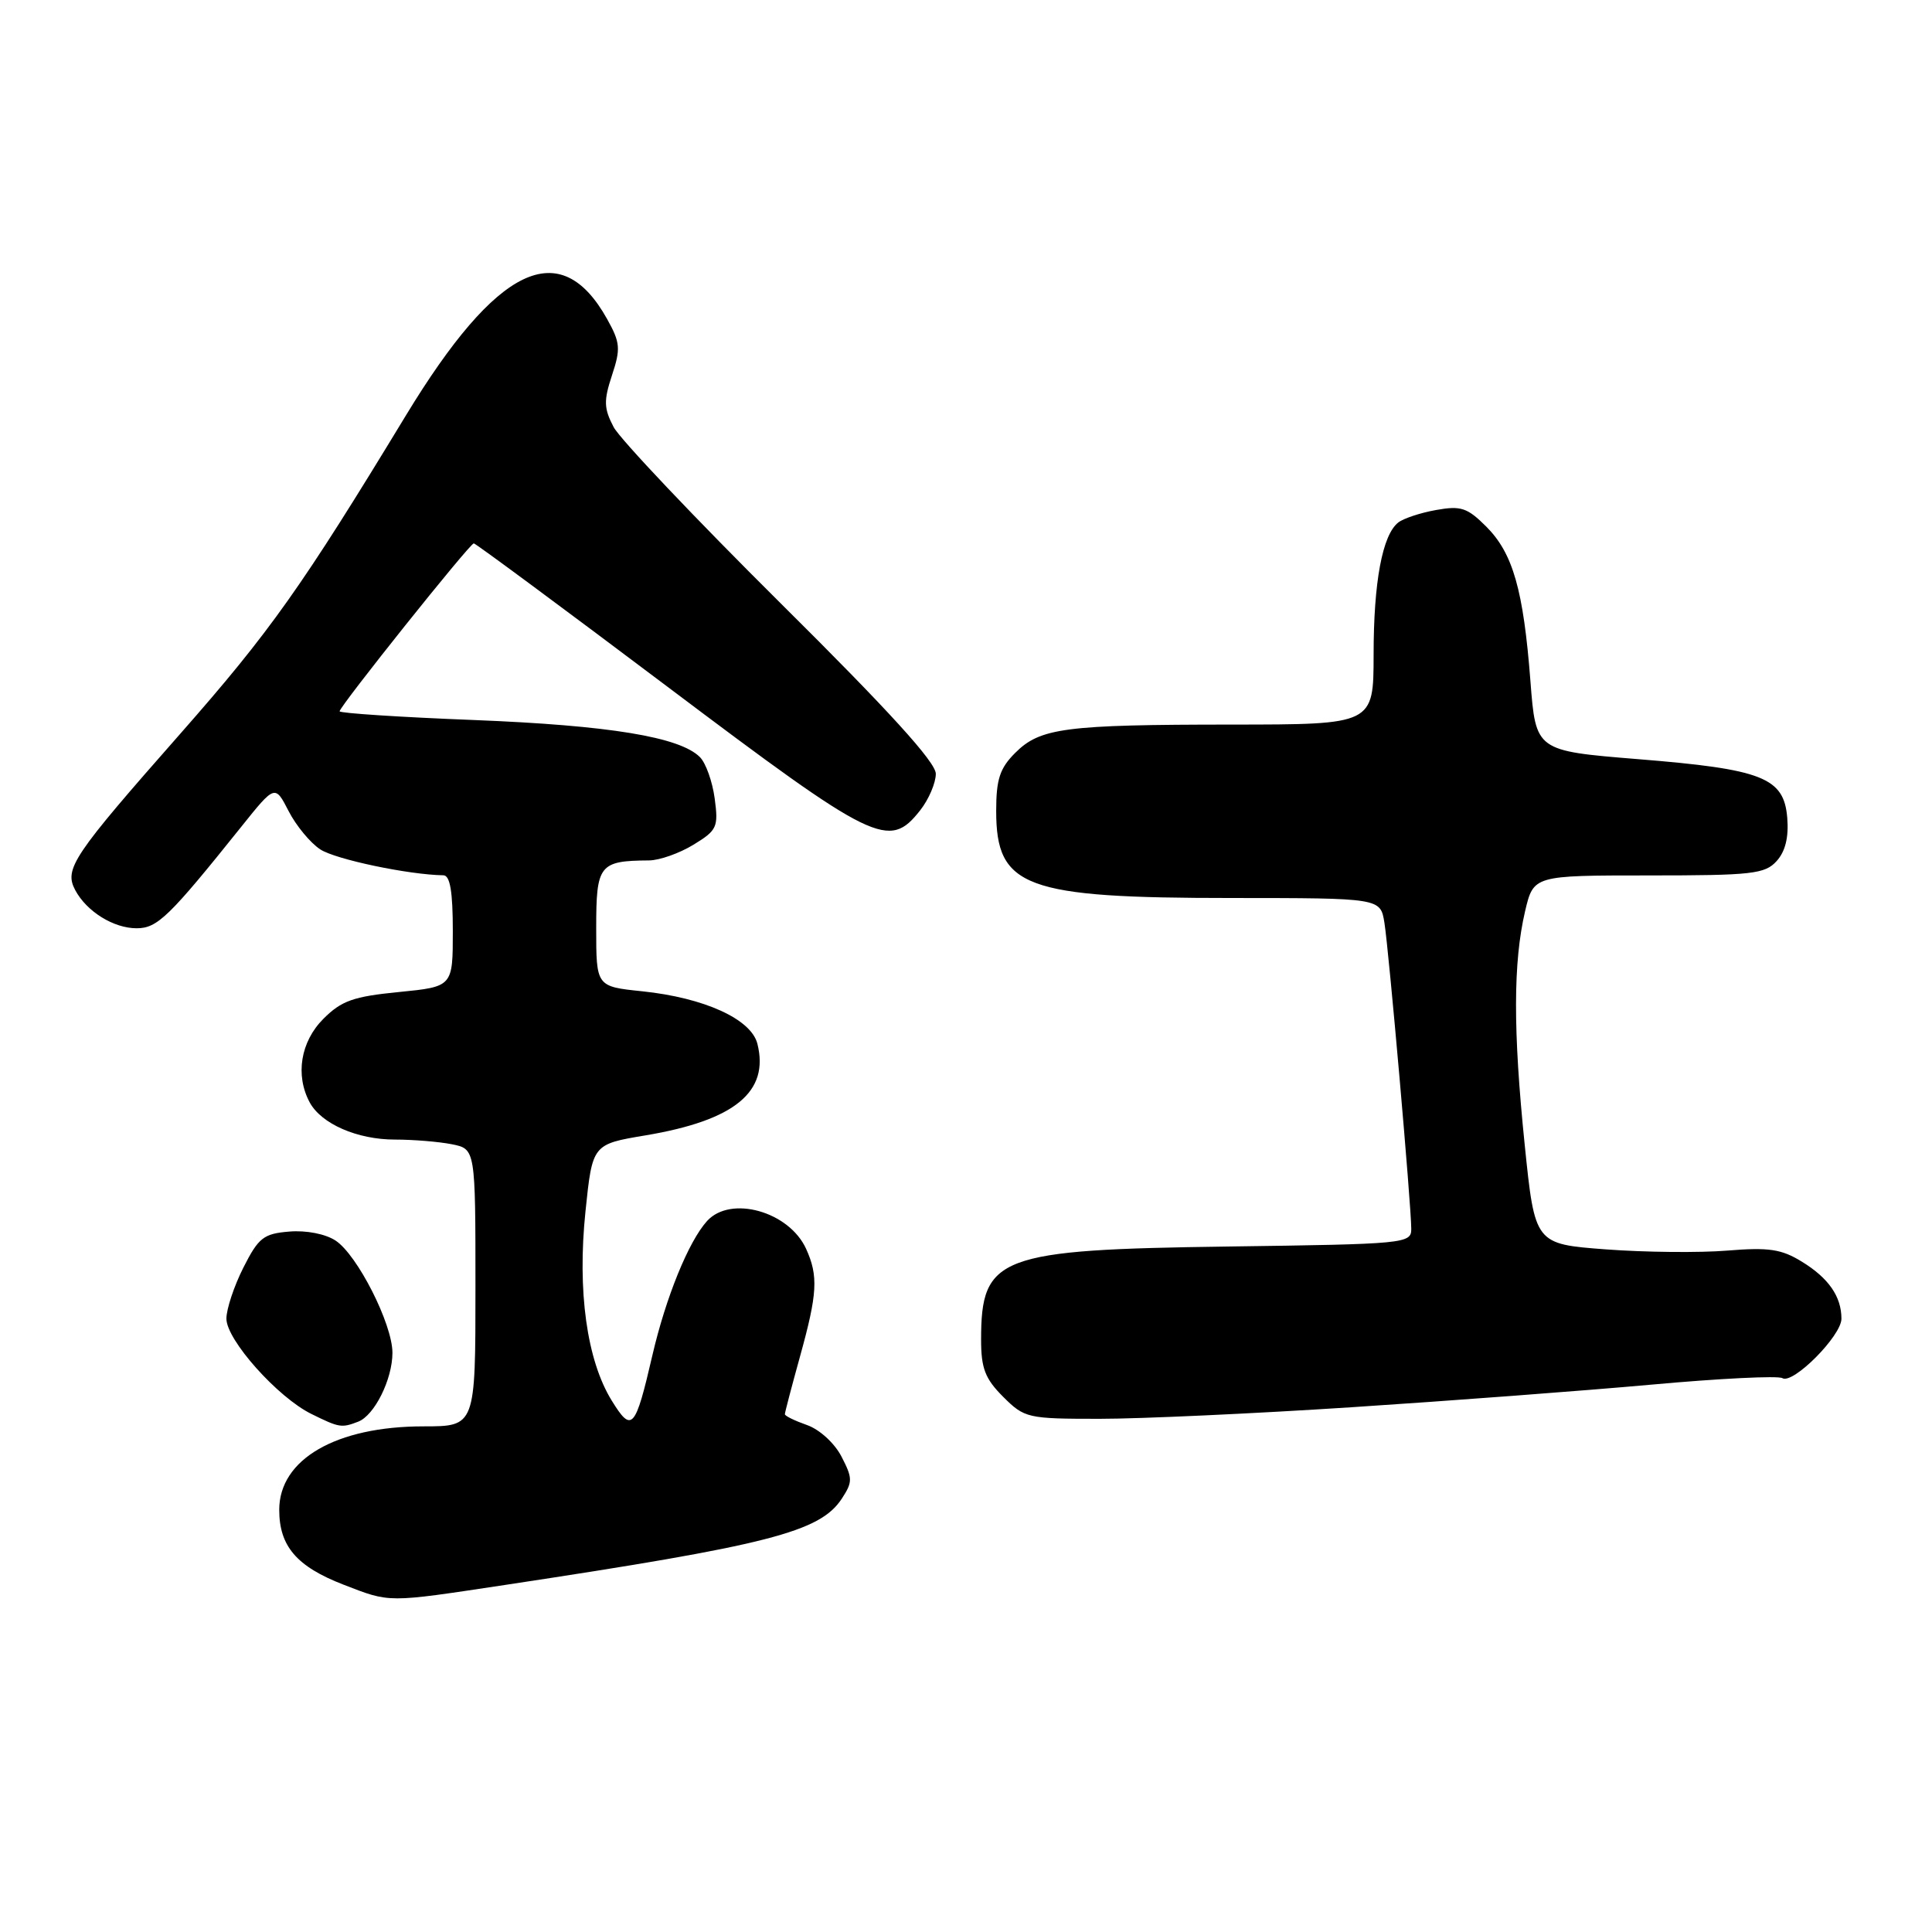 <?xml version="1.0" encoding="UTF-8" standalone="no"?>
<!DOCTYPE svg PUBLIC "-//W3C//DTD SVG 1.1//EN" "http://www.w3.org/Graphics/SVG/1.1/DTD/svg11.dtd" >
<svg xmlns="http://www.w3.org/2000/svg" xmlns:xlink="http://www.w3.org/1999/xlink" version="1.1" viewBox="0 0 256 256">
 <g >
 <path fill="currentColor"
d=" M 66.94 210.01 C 101.88 204.73 108.65 203.00 111.55 198.57 C 112.99 196.36 112.99 195.88 111.50 193.00 C 110.58 191.22 108.59 189.41 106.94 188.83 C 105.32 188.26 104.00 187.62 104.00 187.39 C 104.00 187.16 104.90 183.73 106.00 179.76 C 108.32 171.40 108.45 169.08 106.81 165.47 C 104.55 160.52 96.81 158.35 93.69 161.79 C 91.24 164.49 88.23 171.90 86.45 179.56 C 84.17 189.41 83.72 189.90 81.06 185.59 C 77.76 180.25 76.48 171.07 77.58 160.50 C 78.50 151.62 78.50 151.62 85.55 150.44 C 97.35 148.46 101.96 144.68 100.36 138.31 C 99.54 135.04 93.34 132.21 85.09 131.35 C 79.00 130.72 79.00 130.72 79.00 122.97 C 79.00 114.57 79.40 114.06 86.00 114.01 C 87.38 114.00 90.02 113.07 91.87 111.94 C 95.02 110.02 95.21 109.60 94.70 105.80 C 94.40 103.56 93.52 101.09 92.74 100.32 C 90.08 97.65 80.73 96.12 62.88 95.41 C 53.05 95.03 45.00 94.50 45.00 94.25 C 45.00 93.60 62.25 72.00 62.78 72.00 C 63.02 72.00 74.57 80.55 88.45 91.00 C 115.98 111.73 117.79 112.62 121.93 107.37 C 123.07 105.92 124.00 103.74 124.00 102.53 C 124.00 101.00 117.77 94.15 103.42 79.92 C 92.11 68.69 82.16 58.19 81.31 56.59 C 80.01 54.11 79.98 53.10 81.09 49.73 C 82.26 46.20 82.19 45.40 80.45 42.28 C 74.24 31.14 65.86 35.16 53.77 55.07 C 40.00 77.76 35.79 83.70 23.91 97.20 C 9.61 113.43 8.47 115.13 9.97 117.95 C 11.49 120.79 15.05 123.00 18.11 123.00 C 20.85 123.00 22.40 121.50 31.97 109.55 C 36.44 103.97 36.44 103.97 38.24 107.47 C 39.23 109.40 41.12 111.69 42.44 112.55 C 44.45 113.87 54.14 115.91 58.75 115.98 C 59.64 115.99 60.00 118.15 60.00 123.37 C 60.00 130.74 60.00 130.74 52.85 131.45 C 46.83 132.04 45.24 132.60 42.85 135.00 C 39.83 138.02 39.10 142.45 41.03 146.06 C 42.56 148.91 47.33 151.00 52.33 151.00 C 54.76 151.00 58.16 151.28 59.88 151.62 C 63.00 152.25 63.00 152.25 63.00 170.62 C 63.00 189.00 63.00 189.00 56.12 189.00 C 44.54 189.00 37.00 193.36 37.00 200.06 C 37.00 204.88 39.31 207.57 45.50 209.97 C 51.76 212.39 51.16 212.39 66.94 210.01 Z  M 47.46 188.38 C 49.62 187.55 52.00 182.77 52.00 179.25 C 52.00 175.44 47.35 166.27 44.46 164.38 C 43.12 163.50 40.56 163.00 38.33 163.19 C 34.92 163.47 34.26 163.99 32.25 167.96 C 31.01 170.42 30.00 173.46 30.00 174.73 C 30.00 177.54 36.79 185.16 41.27 187.36 C 44.96 189.18 45.25 189.23 47.46 188.38 Z  M 179.04 186.47 C 191.94 185.63 209.85 184.28 218.84 183.47 C 227.82 182.65 235.62 182.27 236.17 182.61 C 237.57 183.47 244.00 177.01 244.00 174.74 C 244.00 171.80 242.30 169.35 238.76 167.18 C 236.05 165.51 234.38 165.26 228.87 165.71 C 225.22 166.01 217.99 165.94 212.80 165.55 C 203.38 164.84 203.38 164.84 202.03 151.67 C 200.48 136.53 200.50 127.51 202.08 120.75 C 203.20 116.00 203.20 116.00 218.44 116.00 C 232.16 116.00 233.86 115.81 235.41 114.10 C 236.57 112.82 237.03 110.94 236.82 108.36 C 236.38 103.03 233.55 101.92 217.03 100.59 C 203.50 99.49 203.50 99.49 202.79 90.25 C 201.86 78.17 200.47 73.32 196.95 69.79 C 194.42 67.26 193.58 66.99 190.28 67.58 C 188.20 67.95 185.95 68.70 185.27 69.24 C 183.17 70.90 182.01 77.11 182.01 86.75 C 182.00 96.00 182.00 96.00 163.25 96.01 C 141.08 96.02 137.82 96.45 134.51 99.77 C 132.48 101.80 132.00 103.26 132.00 107.45 C 132.00 117.59 135.77 118.99 163.20 118.99 C 182.91 119.00 182.91 119.00 183.44 122.25 C 184.03 125.91 187.00 159.75 187.00 162.84 C 187.00 164.78 186.22 164.85 162.75 165.17 C 132.30 165.58 130.00 166.45 130.00 177.51 C 130.00 181.31 130.53 182.69 132.92 185.08 C 135.76 187.91 136.14 188.00 145.71 188.00 C 151.14 188.00 166.13 187.31 179.04 186.47 Z "/>
</g>
</svg>